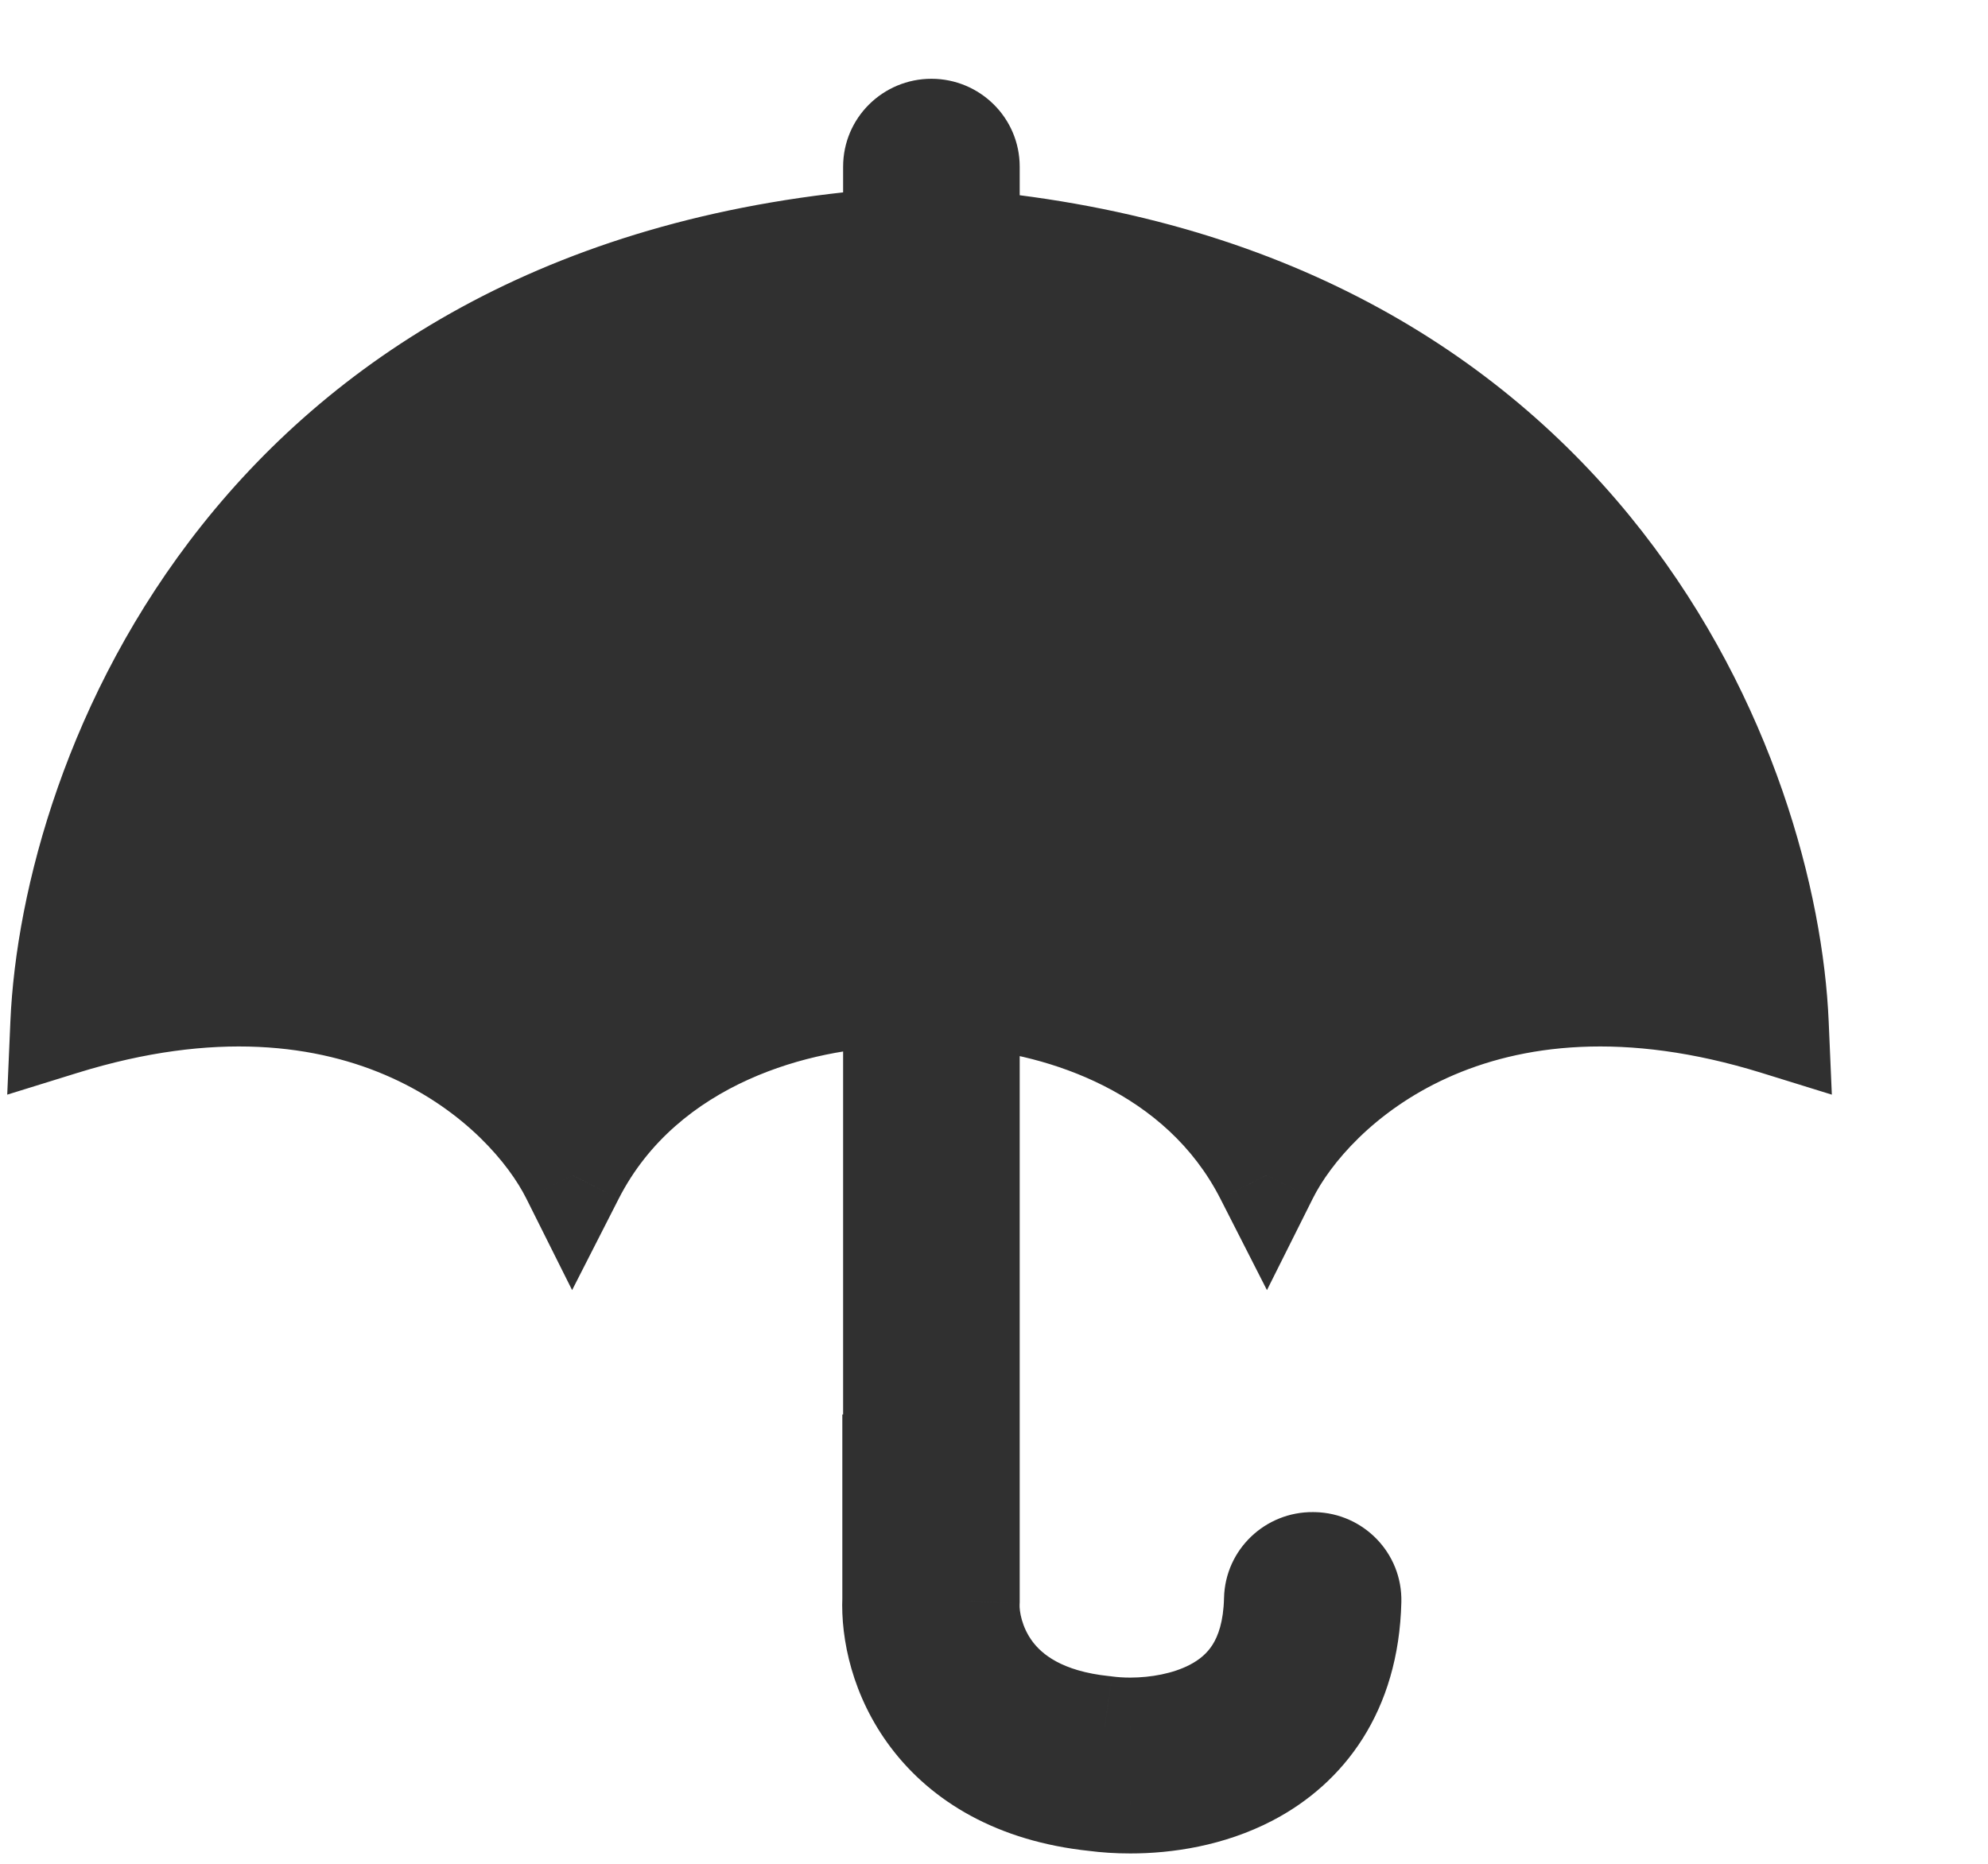 <svg width="96" height="90" viewBox="0 0 96 90" fill="none" xmlns="http://www.w3.org/2000/svg">
<path fill-rule="evenodd" clip-rule="evenodd" d="M63.45 75.517C64.424 75.54 65.195 76.339 65.172 77.303C65.068 81.647 62.968 84.305 60.282 85.701C58.401 86.679 56.316 87.002 54.581 87C53.965 87.001 53.392 86.961 52.888 86.894C49.053 86.495 46.527 84.886 45.008 82.872C43.545 80.933 43.11 78.745 43.176 77.222V70.803H43.214V48.044C38.852 48.121 31.147 49.891 27.648 56.752C25.488 52.431 17.533 44.916 3 49.42C3.508 37.642 12.291 13.816 43.214 11.572V8.05C43.214 7.086 44.003 6.304 44.977 6.304C45.951 6.304 46.741 7.086 46.741 8.05V11.666C76.735 14.408 85.307 37.789 85.808 49.42C71.275 44.916 63.32 52.431 61.16 56.752C57.951 50.458 51.202 48.448 46.741 48.099V77.305L46.739 77.349C46.698 78.165 46.944 79.553 47.872 80.784C48.755 81.954 50.359 83.121 53.316 83.424L53.344 83.427L53.372 83.431C53.736 83.48 54.145 83.509 54.58 83.509C55.85 83.507 57.341 83.267 58.604 82.611C60.173 81.795 61.535 80.278 61.608 77.221C61.63 76.265 62.425 75.507 63.389 75.517C63.409 75.516 63.429 75.516 63.45 75.517Z" fill="#303030"/>
<path d="M65.172 77.303L62.672 77.244L65.172 77.303ZM63.45 75.517L63.508 73.018H63.508L63.45 75.517ZM60.282 85.701L59.129 83.483L60.282 85.701ZM54.581 87L54.584 84.5L54.577 84.5L54.581 87ZM52.888 86.894L53.215 84.416L53.181 84.411L53.147 84.408L52.888 86.894ZM45.008 82.872L47.004 81.367L47.004 81.367L45.008 82.872ZM43.176 77.222L45.673 77.33L45.676 77.276V77.222H43.176ZM43.176 70.803V68.303H40.676V70.803H43.176ZM43.214 70.803V73.303H45.714V70.803H43.214ZM43.214 48.044H45.714V45.499L43.169 45.544L43.214 48.044ZM27.648 56.752L25.413 57.87L27.627 62.297L29.876 57.887L27.648 56.752ZM3 49.42L0.502 49.312L0.349 52.859L3.74 51.808L3 49.42ZM43.214 11.572L43.395 14.066L45.714 13.898V11.572H43.214ZM46.741 11.666H44.241V13.948L46.514 14.156L46.741 11.666ZM85.808 49.42L85.068 51.808L88.459 52.859L88.306 49.312L85.808 49.42ZM61.16 56.752L58.933 57.887L61.181 62.298L63.396 57.87L61.16 56.752ZM46.741 48.099L46.936 45.607L44.241 45.396V48.099H46.741ZM46.741 77.305L49.238 77.431L49.241 77.368V77.305H46.741ZM46.739 77.349L49.236 77.474L49.236 77.474L46.739 77.349ZM47.872 80.784L49.868 79.278L47.872 80.784ZM53.316 83.424L53.572 80.938H53.572L53.316 83.424ZM53.344 83.427L53.678 80.95L53.639 80.944L53.599 80.94L53.344 83.427ZM53.372 83.431L53.706 80.954L53.706 80.953L53.372 83.431ZM54.58 83.509L54.575 86.009L54.585 86.009L54.58 83.509ZM58.604 82.611L59.757 84.829H59.757L58.604 82.611ZM61.608 77.221L59.108 77.161L61.608 77.221ZM63.389 75.517L63.363 78.016L63.389 78.017L63.416 78.016L63.389 75.517ZM67.671 77.363C67.728 74.994 65.839 73.072 63.508 73.018L63.392 78.016C63.009 78.007 62.662 77.685 62.672 77.244L67.671 77.363ZM61.435 87.92C64.909 86.114 67.545 82.642 67.671 77.363L62.672 77.244C62.591 80.653 61.028 82.496 59.129 83.483L61.435 87.92ZM54.578 89.5C56.591 89.502 59.102 89.133 61.435 87.92L59.129 83.483C57.701 84.225 56.04 84.502 54.584 84.5L54.578 89.5ZM52.56 89.373C53.176 89.454 53.86 89.501 54.584 89.5L54.577 84.5C54.069 84.501 53.607 84.468 53.215 84.416L52.56 89.373ZM43.012 84.378C44.988 86.998 48.171 88.916 52.628 89.381L53.147 84.408C49.935 84.073 48.066 82.775 47.004 81.367L43.012 84.378ZM40.678 77.115C40.591 79.144 41.158 81.92 43.012 84.378L47.004 81.367C45.932 79.946 45.63 78.347 45.673 77.33L40.678 77.115ZM40.676 70.803V77.222H45.676V70.803H40.676ZM43.214 68.303H43.176V73.303H43.214V68.303ZM40.714 48.044V70.803H45.714V48.044H40.714ZM43.169 45.544C38.469 45.627 29.551 47.517 25.421 55.616L29.876 57.887C32.743 52.264 39.236 50.614 43.258 50.543L43.169 45.544ZM29.884 55.633C27.224 50.314 18.061 42.136 2.26 47.032L3.74 51.808C17.005 47.697 23.752 54.549 25.413 57.87L29.884 55.633ZM5.498 49.528C5.732 44.095 7.904 35.719 13.659 28.476C19.347 21.315 28.629 15.137 43.395 14.066L43.033 9.079C26.875 10.251 16.304 17.108 9.744 25.366C3.249 33.54 0.776 42.967 0.502 49.312L5.498 49.528ZM40.714 8.05V11.572H45.714V8.05H40.714ZM44.977 3.804C42.647 3.804 40.714 5.681 40.714 8.05H45.714C45.714 8.491 45.359 8.804 44.977 8.804V3.804ZM49.241 8.05C49.241 5.681 47.308 3.804 44.977 3.804V8.804C44.595 8.804 44.241 8.491 44.241 8.05H49.241ZM49.241 11.666V8.05H44.241V11.666H49.241ZM46.514 14.156C60.816 15.463 69.828 21.645 75.362 28.746C80.959 35.928 83.079 44.165 83.311 49.528L88.306 49.312C88.036 43.044 85.62 33.775 79.306 25.673C72.931 17.491 62.66 10.611 46.969 9.177L46.514 14.156ZM86.548 47.032C70.747 42.136 61.584 50.314 58.924 55.633L63.396 57.87C65.056 54.549 71.803 47.697 85.068 51.808L86.548 47.032ZM63.387 55.616C59.594 48.178 51.749 45.983 46.936 45.607L46.546 50.592C50.654 50.913 56.307 52.738 58.933 57.887L63.387 55.616ZM49.241 77.305V48.099H44.241V77.305H49.241ZM49.236 77.474L49.238 77.431L44.244 77.18L44.242 77.224L49.236 77.474ZM49.868 79.278C49.333 78.569 49.221 77.776 49.236 77.474L44.242 77.223C44.175 78.555 44.555 80.537 45.876 82.289L49.868 79.278ZM53.572 80.938C51.239 80.698 50.294 79.842 49.868 79.278L45.876 82.289C47.216 84.065 49.478 85.544 53.061 85.912L53.572 80.938ZM53.599 80.94L53.572 80.938L53.061 85.912L53.089 85.914L53.599 80.94ZM53.706 80.953L53.678 80.95L53.011 85.905L53.039 85.909L53.706 80.953ZM54.584 81.009C54.253 81.009 53.954 80.987 53.706 80.954L53.039 85.909C53.518 85.973 54.036 86.008 54.575 86.009L54.584 81.009ZM57.451 80.392C56.647 80.81 55.583 81.007 54.575 81.009L54.585 86.009C56.118 86.006 58.035 85.724 59.757 84.829L57.451 80.392ZM59.108 77.161C59.081 78.32 58.817 79.004 58.554 79.421C58.29 79.837 57.927 80.145 57.451 80.392L59.757 84.829C60.85 84.261 61.953 83.402 62.78 82.092C63.608 80.782 64.061 79.179 64.107 77.281L59.108 77.161ZM63.414 73.017C61.109 72.993 59.164 74.813 59.108 77.161L64.107 77.281C64.096 77.717 63.741 78.02 63.363 78.016L63.414 73.017ZM63.508 73.018C63.459 73.016 63.411 73.016 63.361 73.017L63.416 78.016C63.407 78.016 63.4 78.016 63.392 78.016L63.508 73.018Z" fill="#303030"/>
</svg>
